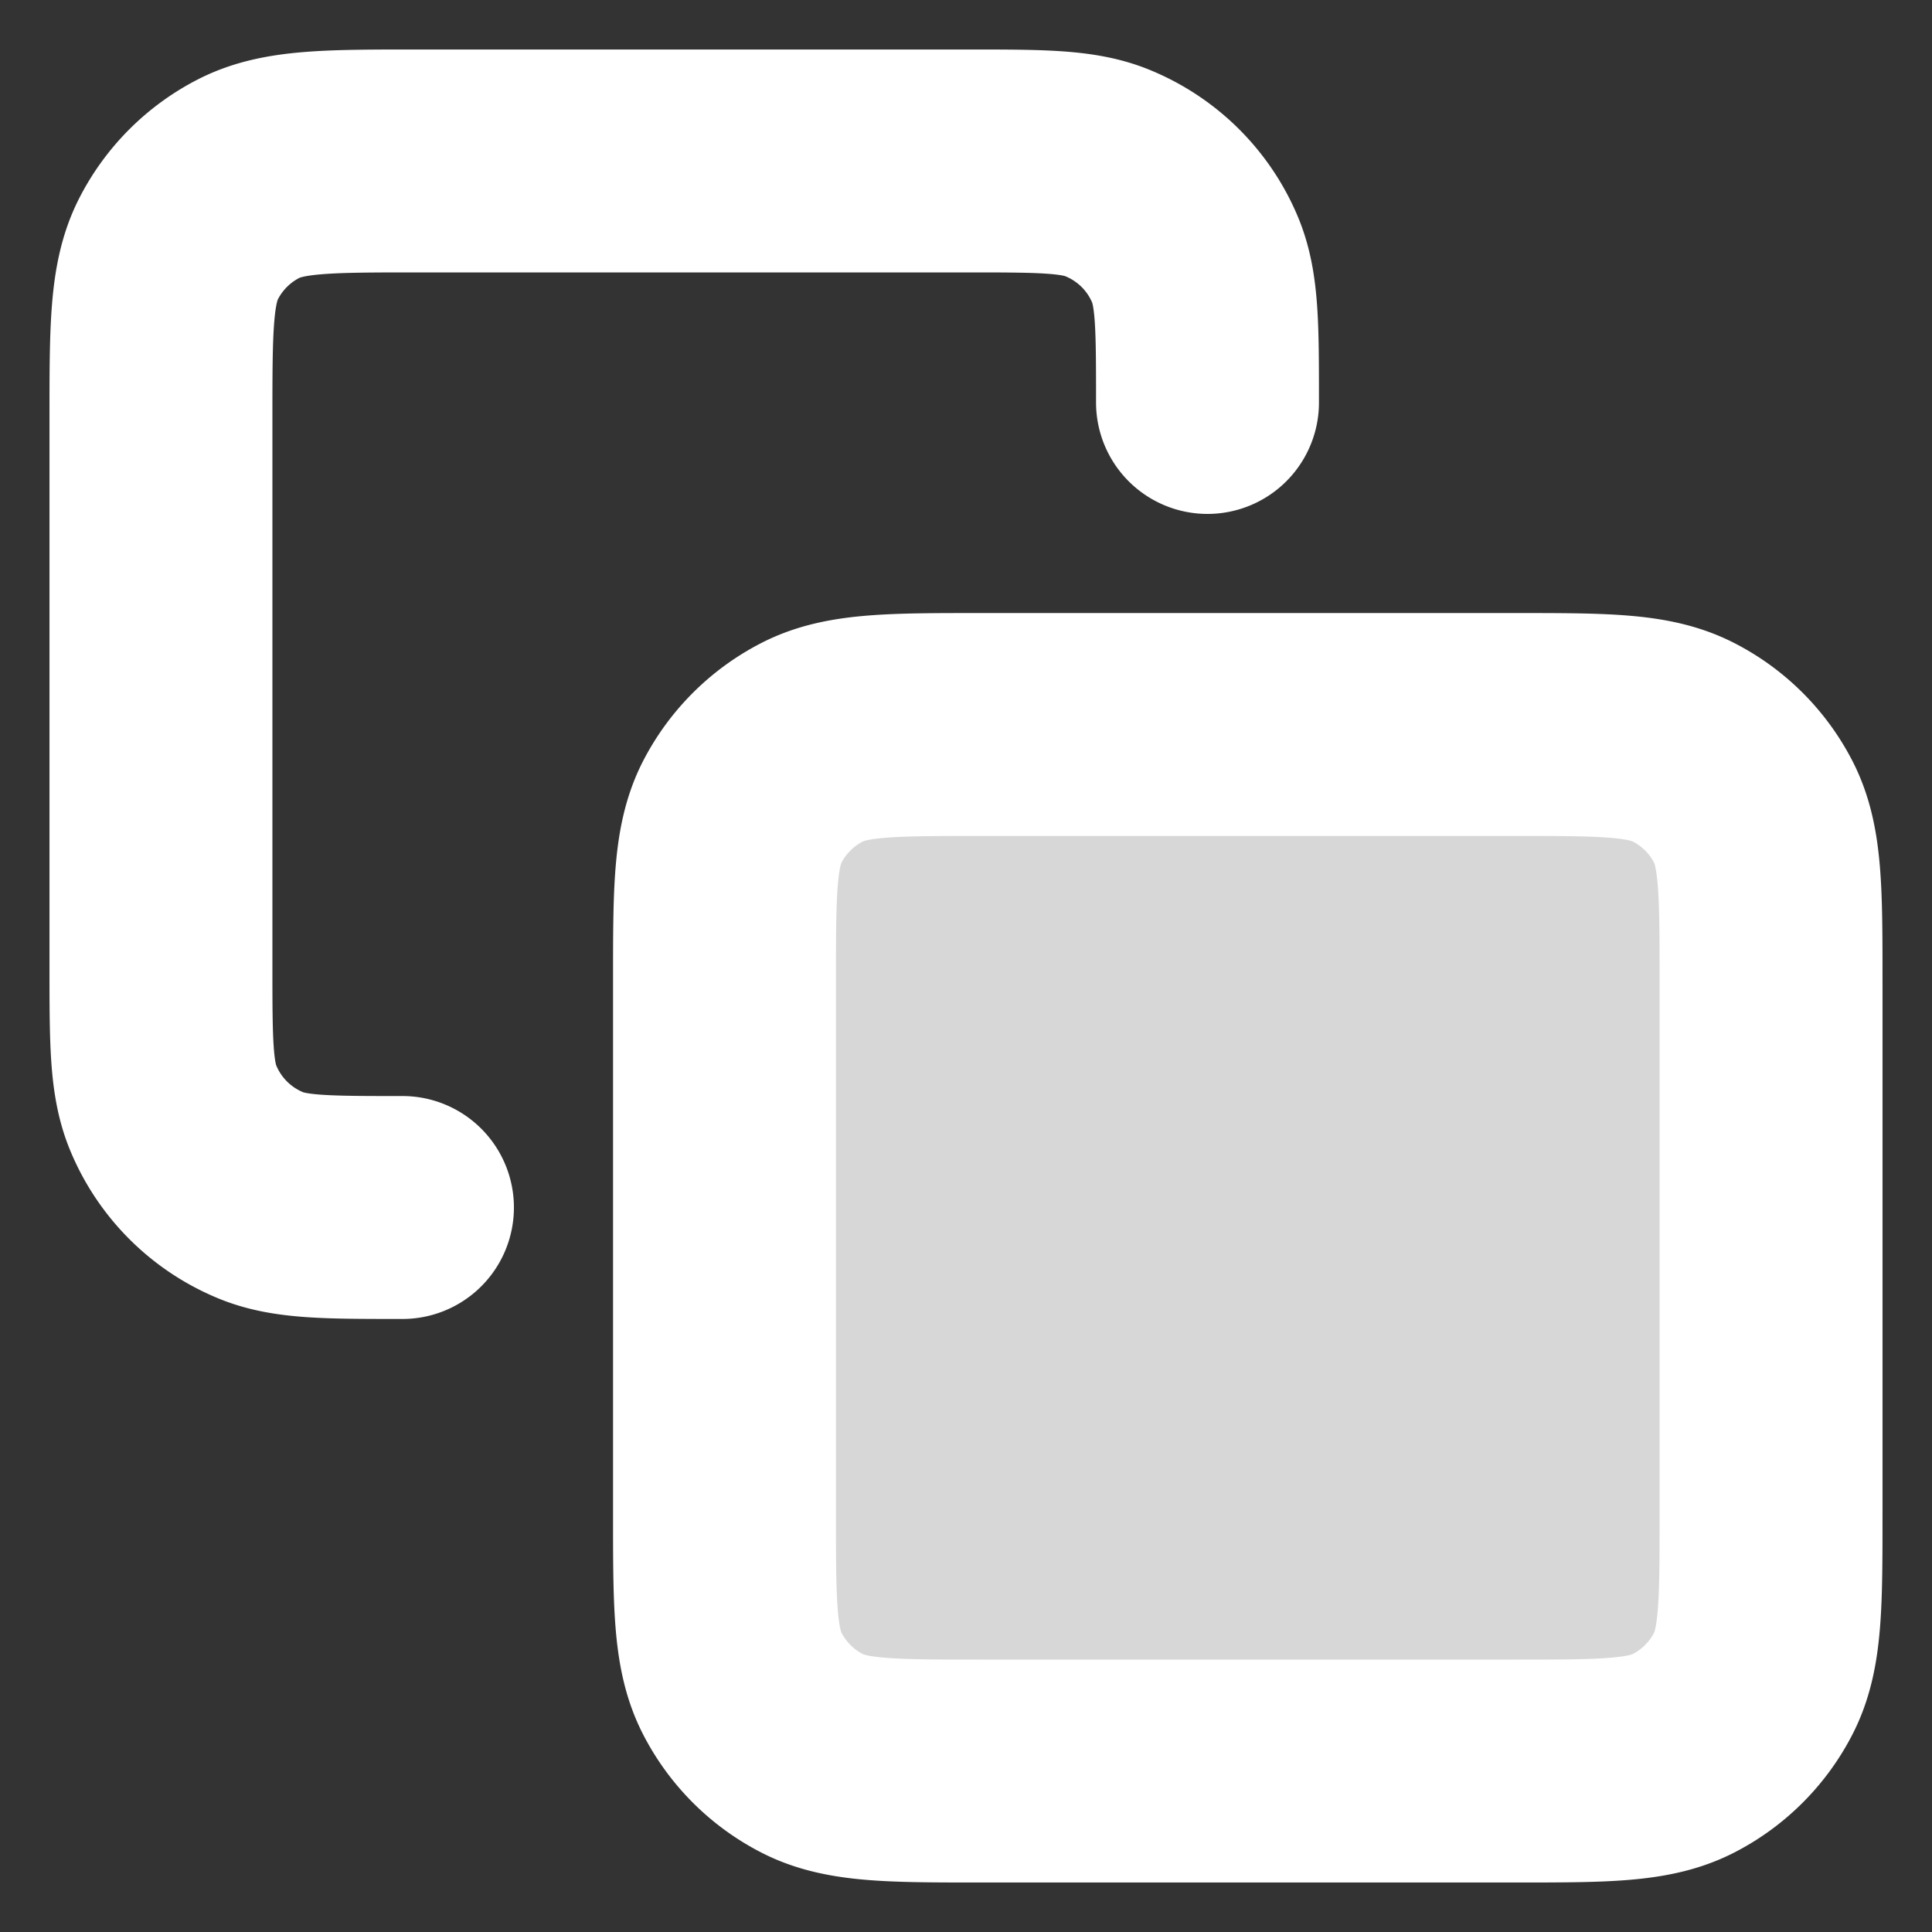 <svg xmlns="http://www.w3.org/2000/svg" width="13" height="13" fill="none" viewBox="0 0 13 13">
    <rect x="0" y="0" width="13" height="13" fill="#333333" stroke="none"/>
    <g clip-path="url(#a)">
        <path fill="#D7D7D7"
              d="M4.875 6.608c0-.606 0-.91.118-1.141.104-.204.27-.37.474-.474.231-.118.535-.118 1.141-.118h3.575c.607 0 .91 0 1.142.118.204.104.37.27.474.474.118.231.118.535.118 1.141v3.575c0 .607 0 .91-.118 1.142-.104.204-.27.37-.474.474-.232.118-.535.118-1.142.118H6.608c-.606 0-.91 0-1.141-.118a1.084 1.084 0 0 1-.474-.474c-.118-.232-.118-.535-.118-1.142V6.608Z"/>
        <path stroke="#fff" stroke-linecap="round" stroke-linejoin="round" stroke-width="1.5"
              d="M2.708 8.125c-.504 0-.757 0-.956-.083a1.083 1.083 0 0 1-.586-.586c-.083-.199-.083-.451-.083-.956V2.817c0-.607 0-.91.118-1.142.104-.204.27-.37.474-.474.232-.118.535-.118 1.142-.118H6.5c.505 0 .757 0 .956.083.266.11.477.32.587.586.082.2.082.451.082.956m-1.517 9.209h3.575c.607 0 .91 0 1.142-.118.204-.104.37-.27.474-.474.118-.232.118-.535.118-1.142V6.608c0-.606 0-.91-.118-1.142a1.084 1.084 0 0 0-.474-.473c-.232-.118-.535-.118-1.142-.118H6.608c-.606 0-.91 0-1.141.118-.204.104-.37.27-.474.473-.118.232-.118.536-.118 1.142v3.575c0 .607 0 .91.118 1.142.104.204.27.37.474.474.231.118.535.118 1.141.118Z"/>
    </g>
    <defs>
        <clipPath id="a">
            <path fill="#fff" d="M0 0h13v13H0z"/>
        </clipPath>
    </defs>
</svg>
